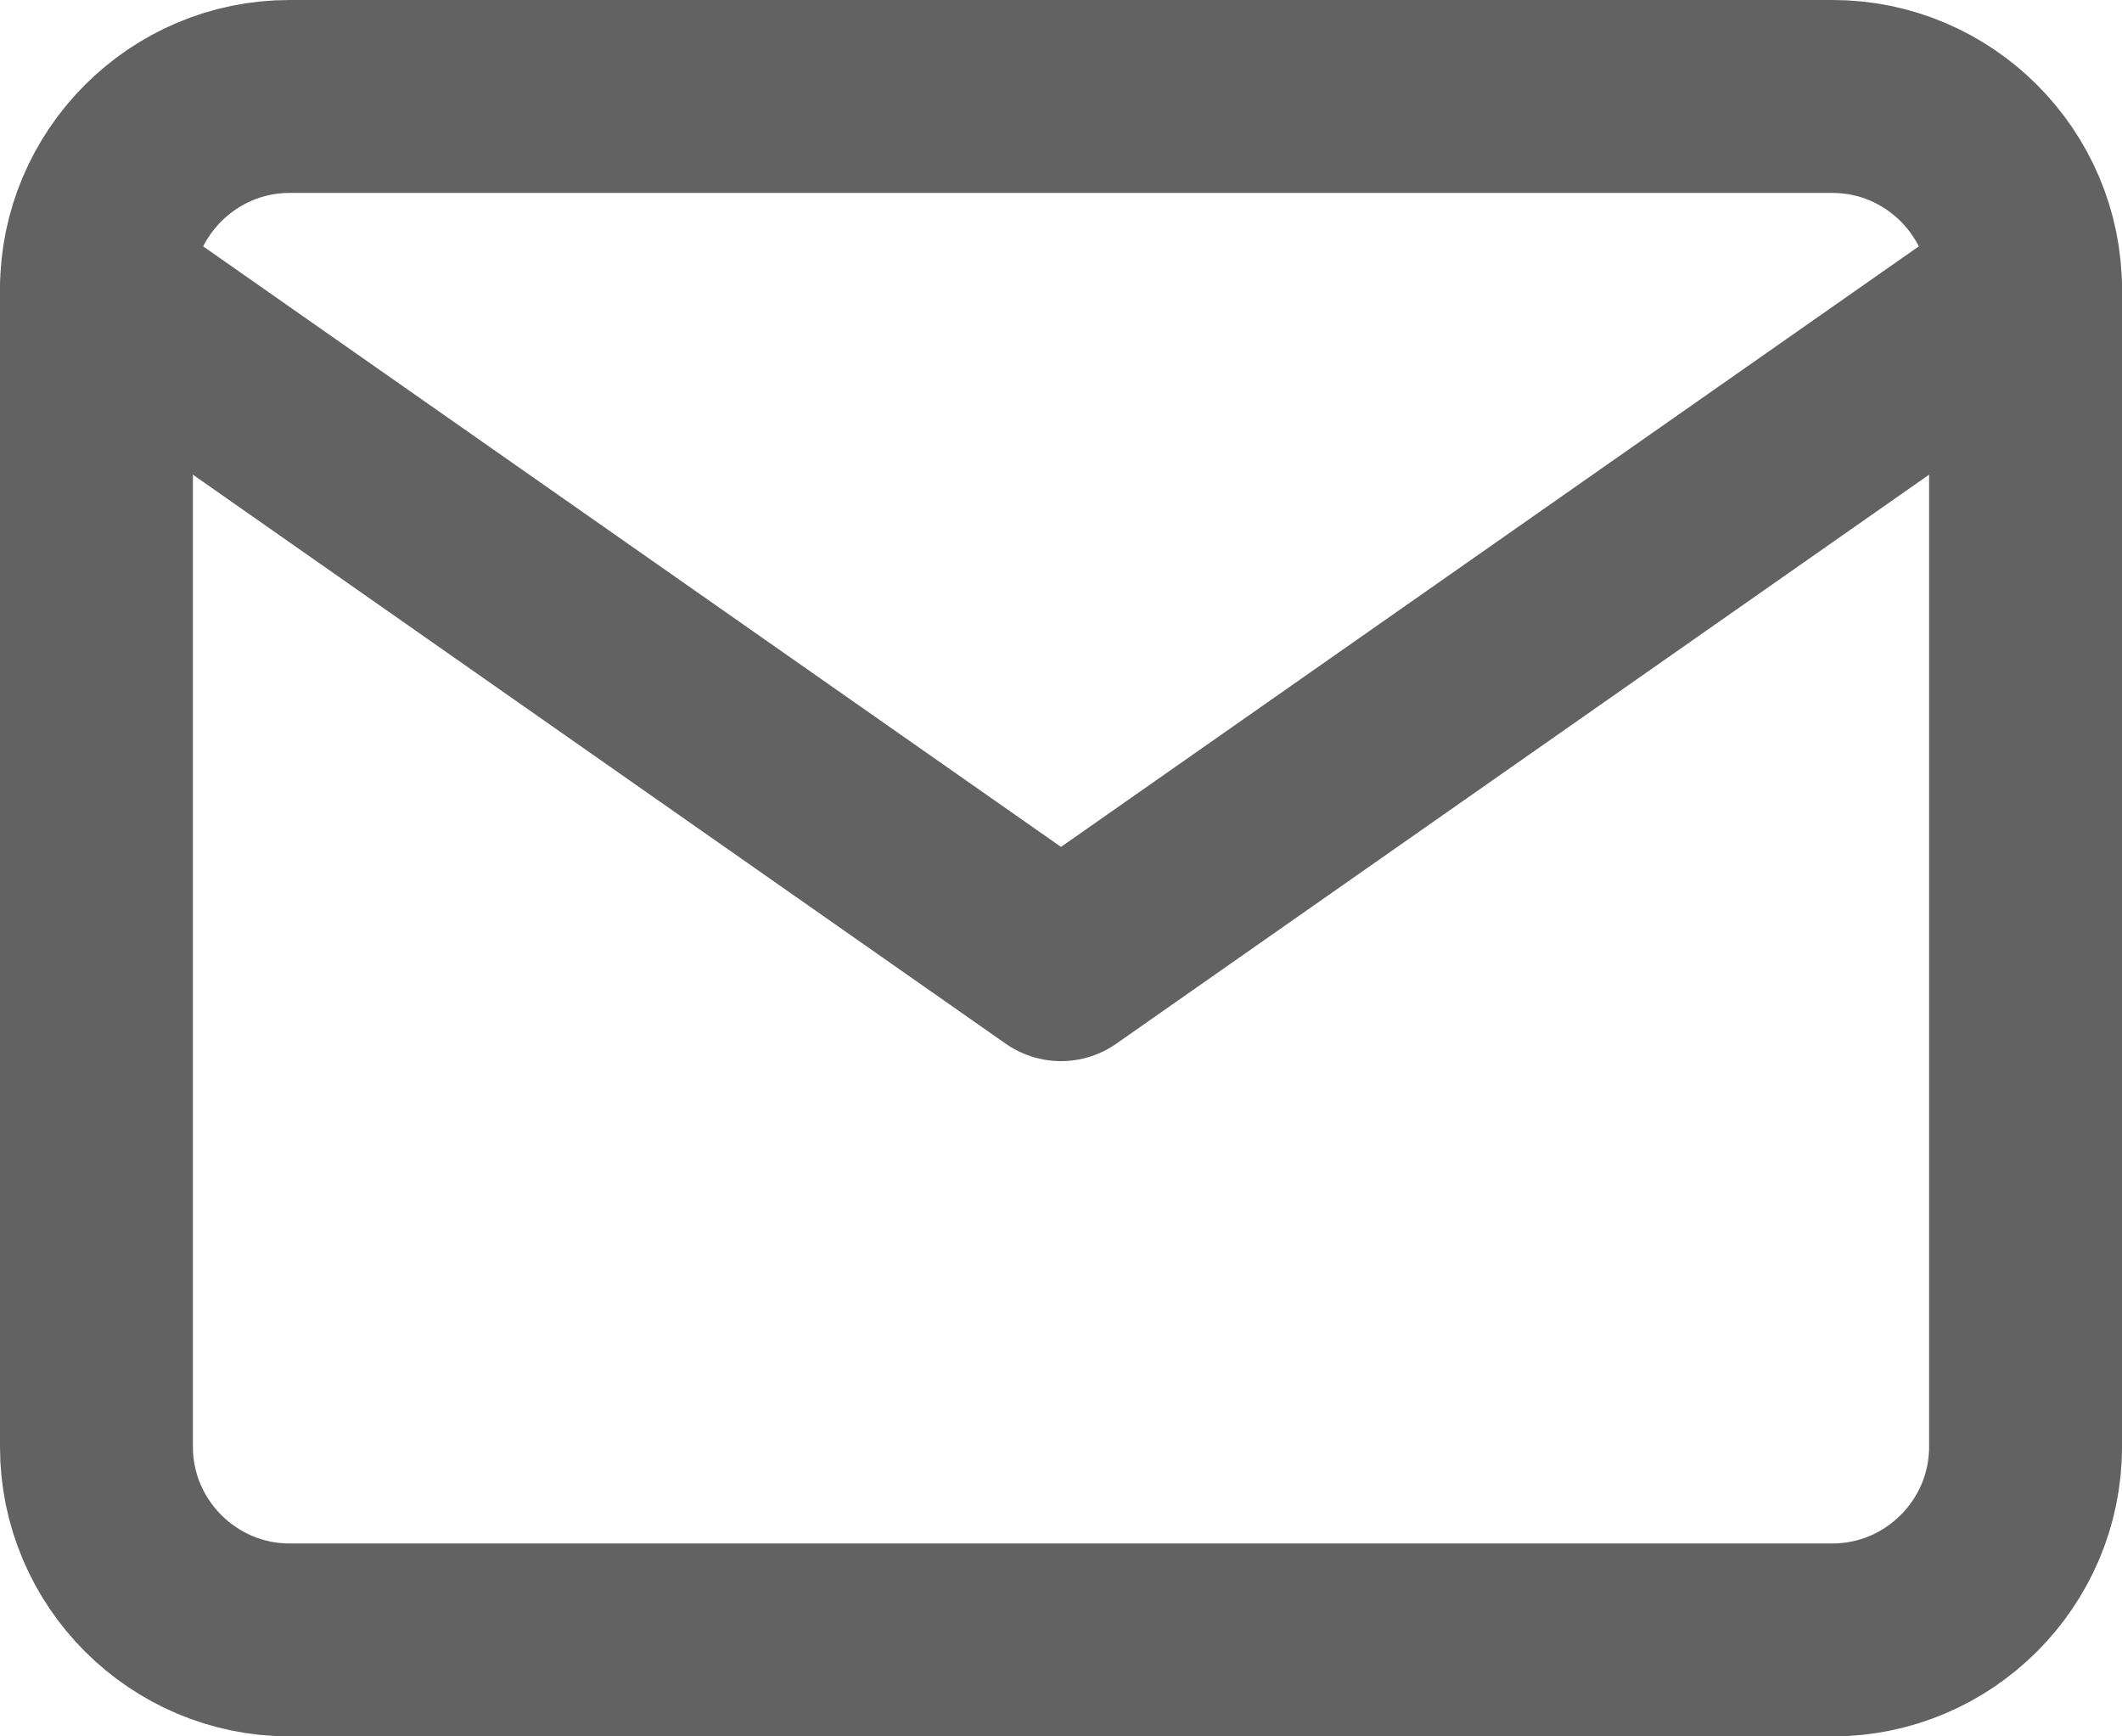 <svg width="22" height="18" viewBox="0 0 22 18" fill="none" xmlns="http://www.w3.org/2000/svg">
<path d="M3 1H19C20.1 1 21 1.9 21 3V15C21 16.1 20.1 17 19 17H3C1.9 17 1 16.1 1 15V3C1 1.9 1.9 1 3 1Z" stroke="#626262" stroke-width="2" stroke-linecap="round" stroke-linejoin="round"/>
<path d="M21 3L11 10L1 3" stroke="#626262" stroke-width="2" stroke-linecap="round" stroke-linejoin="round"/>
</svg>
